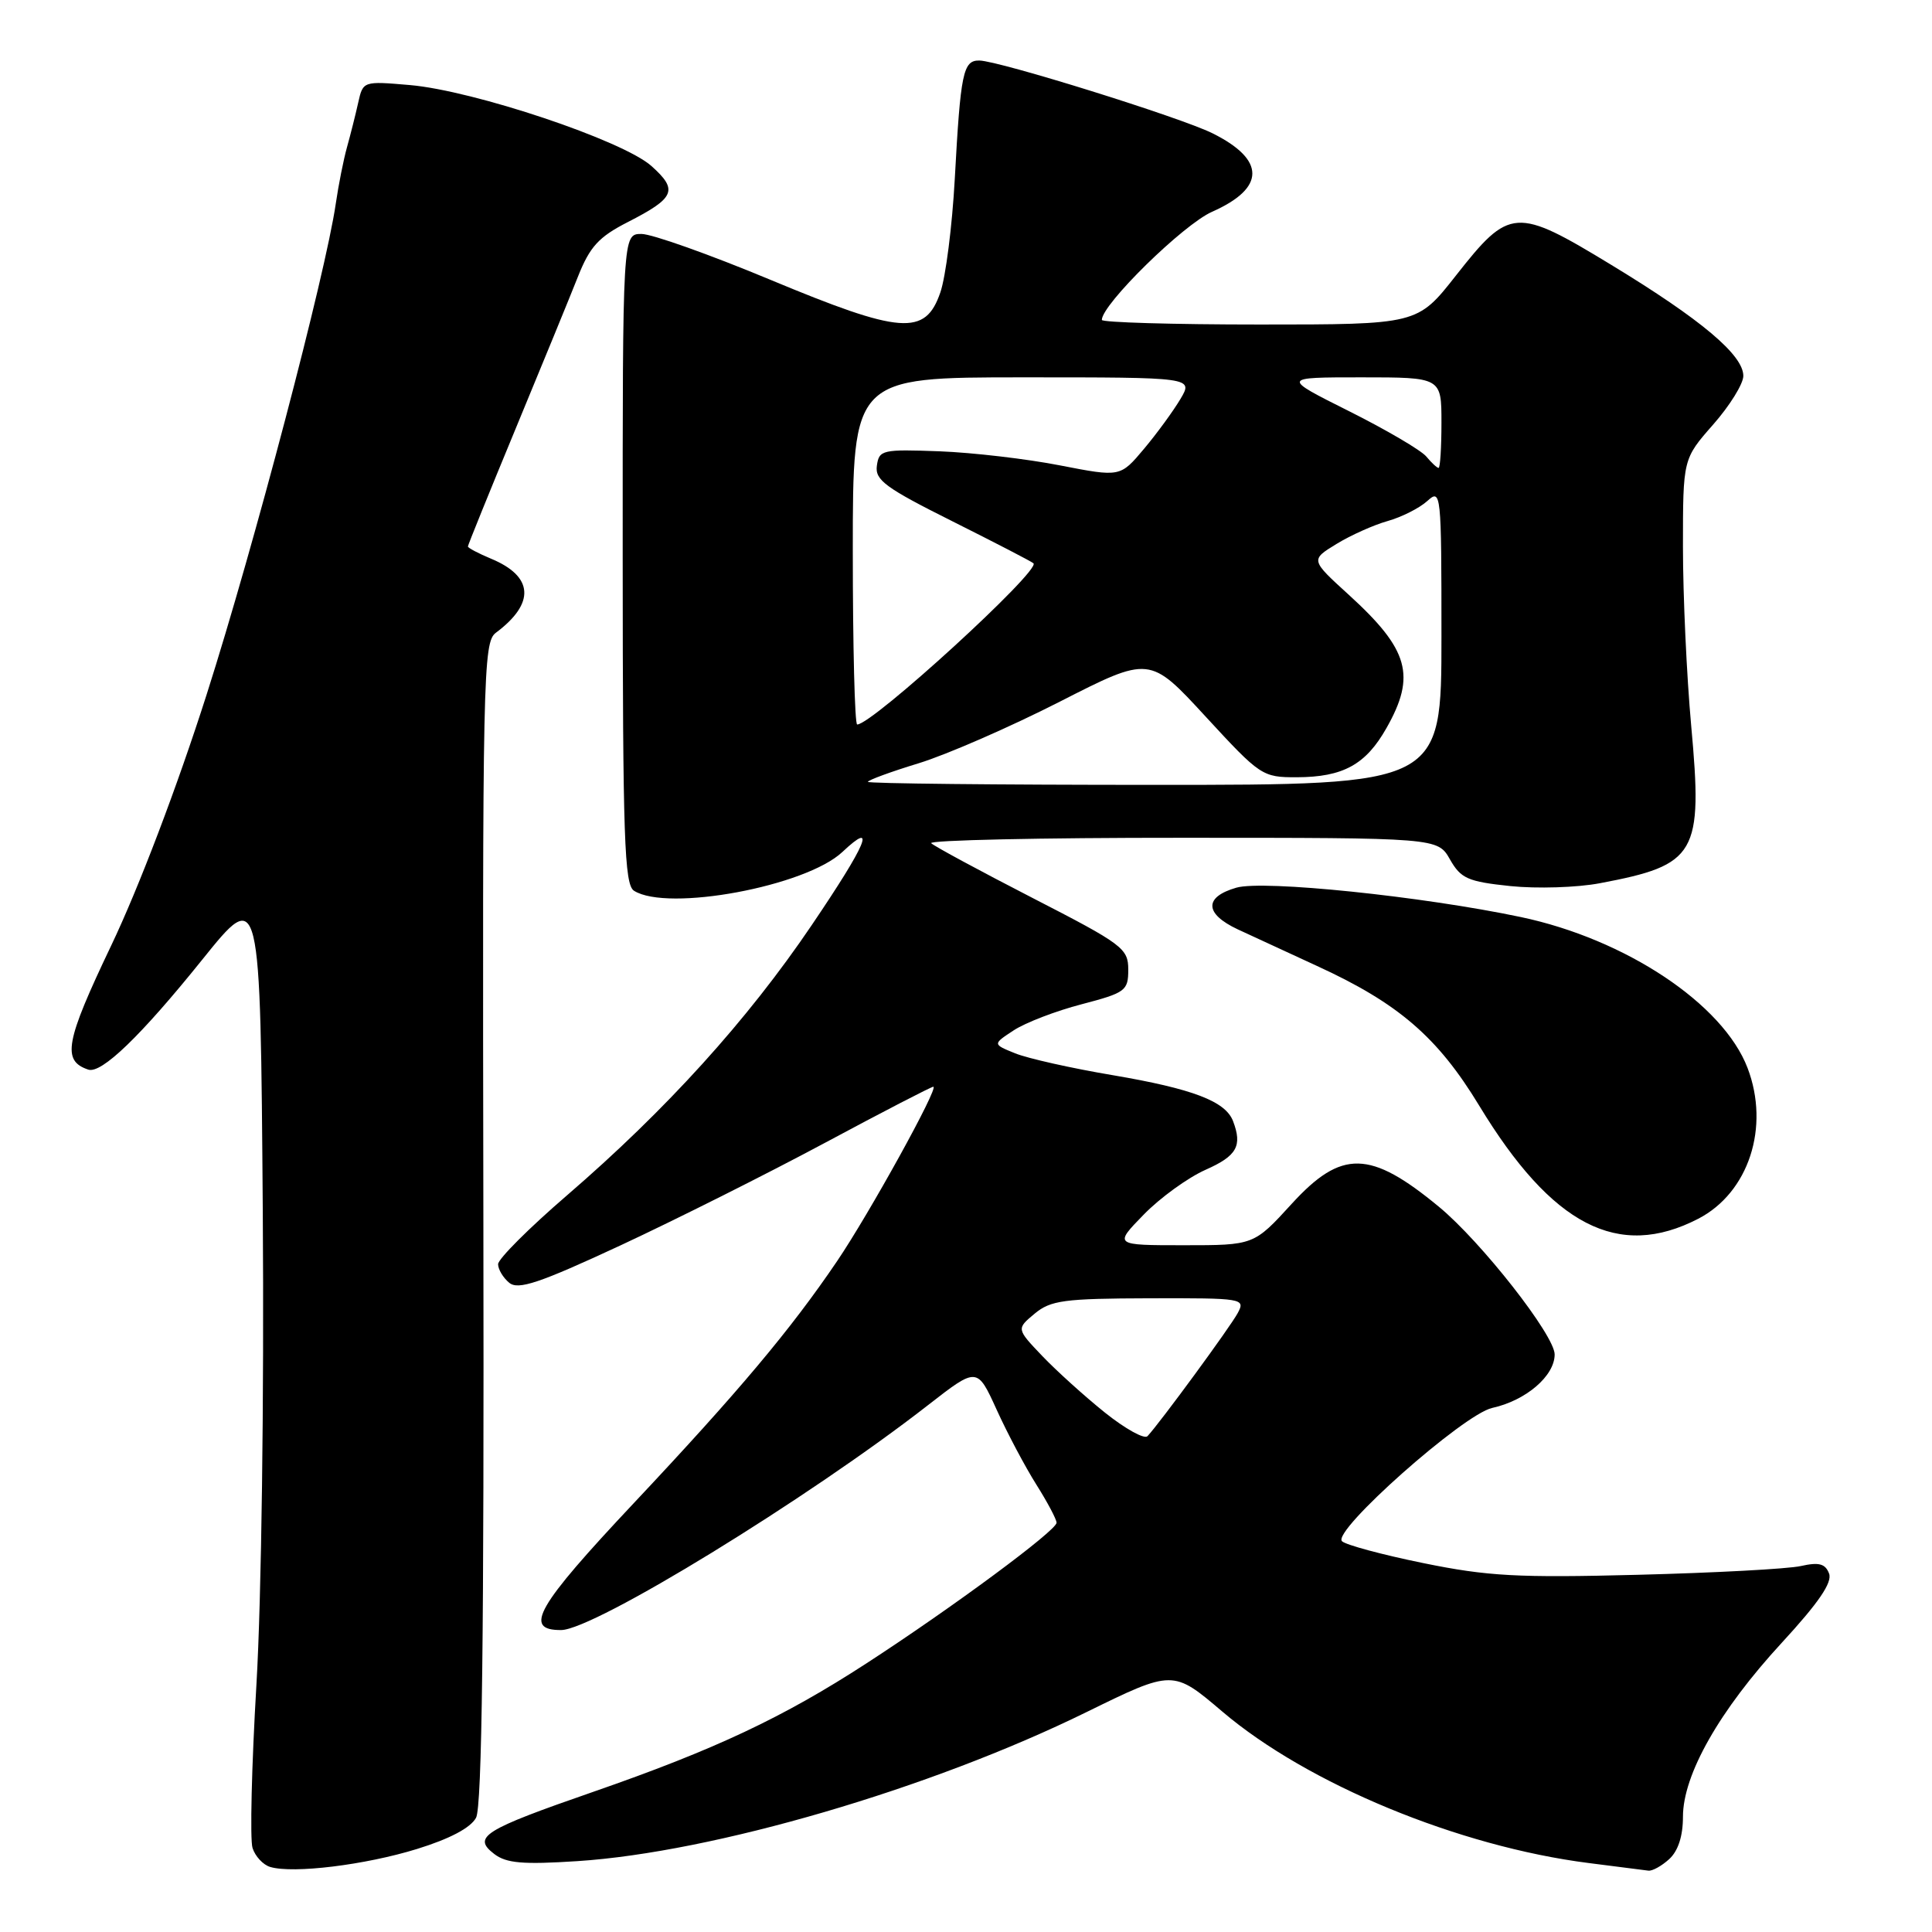 <?xml version="1.0" encoding="UTF-8" standalone="no"?>
<!DOCTYPE svg PUBLIC "-//W3C//DTD SVG 1.1//EN" "http://www.w3.org/Graphics/SVG/1.1/DTD/svg11.dtd" >
<svg xmlns="http://www.w3.org/2000/svg" xmlns:xlink="http://www.w3.org/1999/xlink" version="1.1" viewBox="0 0 256 256">
 <g >
 <path fill="currentColor"
d=" M 55.25 245.00 C 59.59 243.66 62.36 242.20 63.08 240.86 C 63.87 239.38 64.15 216.57 64.05 161.98 C 63.92 89.19 64.01 85.11 65.71 83.84 C 70.95 79.93 70.71 76.36 65.04 74.02 C 63.37 73.32 62.00 72.60 62.00 72.41 C 62.00 72.23 64.85 65.19 68.33 56.79 C 71.81 48.38 75.53 39.32 76.58 36.66 C 78.16 32.68 79.33 31.40 83.18 29.43 C 89.46 26.22 89.89 25.19 86.32 22.00 C 82.55 18.62 62.79 12.00 54.30 11.27 C 48.12 10.74 48.10 10.74 47.46 13.62 C 47.11 15.20 46.44 17.85 45.98 19.50 C 45.52 21.15 44.85 24.52 44.49 27.00 C 43.12 36.39 33.67 72.31 27.39 92.00 C 23.48 104.25 18.38 117.66 14.72 125.32 C 8.65 138.04 8.18 140.56 11.70 141.73 C 13.44 142.31 18.66 137.28 26.79 127.17 C 34.50 117.58 34.50 117.58 34.82 160.54 C 35.00 185.41 34.65 211.79 33.98 223.18 C 33.34 234.00 33.11 243.76 33.46 244.86 C 33.81 245.97 34.86 247.10 35.80 247.38 C 38.85 248.29 48.39 247.12 55.25 245.00 Z  M 221.17 246.35 C 222.36 245.27 223.00 243.30 223.00 240.73 C 223.00 235.15 227.83 226.64 236.10 217.67 C 240.98 212.37 242.82 209.68 242.36 208.50 C 241.86 207.19 241.02 206.97 238.61 207.51 C 236.90 207.89 227.18 208.41 217.00 208.67 C 201.10 209.08 197.11 208.86 188.60 207.12 C 183.15 206.01 178.30 204.70 177.82 204.22 C 176.47 202.87 193.91 187.40 197.72 186.56 C 202.19 185.58 206.00 182.32 206.00 179.47 C 206.00 176.94 196.27 164.53 190.66 159.90 C 181.54 152.37 177.76 152.30 171.17 159.50 C 166.15 165.00 166.15 165.00 156.87 165.00 C 147.59 165.00 147.59 165.00 151.55 160.94 C 153.72 158.71 157.41 156.04 159.75 155.00 C 163.90 153.16 164.64 151.84 163.38 148.54 C 162.37 145.92 158.04 144.27 147.46 142.47 C 141.98 141.55 136.15 140.24 134.51 139.57 C 131.52 138.36 131.52 138.36 134.33 136.52 C 135.87 135.51 139.92 133.95 143.32 133.07 C 149.15 131.54 149.50 131.28 149.50 128.47 C 149.50 125.67 148.76 125.12 136.81 118.98 C 129.83 115.39 123.79 112.13 123.39 111.73 C 122.99 111.33 137.93 111.00 156.58 111.01 C 190.50 111.01 190.50 111.01 192.13 113.88 C 193.57 116.41 194.49 116.82 200.13 117.41 C 203.63 117.77 208.97 117.61 212.00 117.03 C 224.83 114.61 225.65 113.19 224.09 96.14 C 223.49 89.55 223.00 78.90 223.00 72.48 C 223.00 60.81 223.00 60.81 227.00 56.26 C 229.20 53.76 231.00 50.86 231.00 49.81 C 231.00 47.04 225.43 42.35 213.54 35.12 C 200.84 27.40 200.04 27.45 192.91 36.52 C 187.82 43.00 187.82 43.00 166.91 43.00 C 155.41 43.00 146.00 42.72 146.00 42.39 C 146.00 40.33 156.80 29.74 160.61 28.06 C 167.70 24.92 167.72 21.17 160.66 17.66 C 156.44 15.56 132.40 8.06 129.77 8.02 C 127.61 7.99 127.28 9.62 126.51 23.75 C 126.17 29.95 125.31 36.70 124.60 38.75 C 122.61 44.54 119.42 44.30 102.00 37.04 C 94.03 33.72 86.38 31.00 85.00 31.00 C 82.50 31.00 82.50 31.00 82.51 74.04 C 82.52 111.06 82.73 117.22 84.01 118.03 C 88.47 120.85 106.76 117.45 111.61 112.90 C 116.23 108.55 114.89 111.76 107.54 122.61 C 99.02 135.20 88.27 147.06 75.14 158.38 C 70.11 162.71 66.00 166.82 66.00 167.51 C 66.00 168.19 66.66 169.30 67.47 169.97 C 68.66 170.96 71.42 170.04 82.22 165.02 C 89.52 161.62 101.72 155.50 109.33 151.42 C 116.94 147.34 123.39 144.00 123.67 144.00 C 124.47 144.00 115.16 160.86 110.91 167.12 C 104.75 176.21 97.84 184.43 84.03 199.12 C 71.07 212.90 69.28 216.02 74.36 215.99 C 78.72 215.96 107.04 198.60 122.99 186.17 C 129.48 181.12 129.48 181.12 132.07 186.81 C 133.49 189.94 135.86 194.40 137.33 196.73 C 138.80 199.06 140.00 201.33 140.00 201.77 C 140.00 202.80 126.20 213.01 114.83 220.39 C 103.76 227.58 94.73 231.83 78.60 237.43 C 64.01 242.49 62.55 243.41 65.50 245.67 C 67.10 246.89 69.29 247.08 76.50 246.61 C 94.50 245.44 123.26 237.03 143.95 226.87 C 155.43 221.24 155.43 221.24 161.96 226.79 C 173.25 236.39 193.29 244.67 210.50 246.86 C 214.35 247.35 217.91 247.80 218.42 247.87 C 218.93 247.94 220.17 247.26 221.17 246.35 Z  M 225.03 161.49 C 231.71 158.03 234.55 149.35 231.56 141.51 C 228.32 133.03 215.41 124.44 201.50 121.51 C 188.43 118.76 167.42 116.59 163.83 117.62 C 159.52 118.86 159.59 121.07 164.00 123.14 C 165.93 124.04 170.65 126.22 174.50 127.99 C 185.30 132.94 190.49 137.42 196.00 146.50 C 205.65 162.41 214.45 166.96 225.03 161.49 Z  M 146.40 187.17 C 143.71 185.01 139.97 181.63 138.09 179.66 C 134.68 176.08 134.68 176.08 137.09 174.07 C 139.22 172.30 140.98 172.06 152.29 172.03 C 164.72 172.00 165.04 172.05 164.01 173.98 C 163.04 175.80 153.75 188.47 152.05 190.30 C 151.64 190.74 149.10 189.33 146.40 187.17 Z  M 115.00 103.60 C 115.00 103.38 118.04 102.26 121.75 101.13 C 125.46 99.99 133.87 96.32 140.42 92.98 C 152.34 86.90 152.34 86.90 159.75 94.95 C 167.00 102.82 167.27 103.00 171.83 102.99 C 177.97 102.97 180.97 101.32 183.71 96.48 C 187.66 89.52 186.69 86.08 178.75 78.84 C 173.64 74.19 173.64 74.19 177.07 72.09 C 178.96 70.93 182.02 69.56 183.87 69.04 C 185.72 68.52 188.08 67.33 189.12 66.39 C 190.95 64.73 191.00 65.17 191.00 84.35 C 191.00 104.00 191.00 104.00 153.00 104.00 C 132.10 104.00 115.00 103.82 115.00 103.60 Z  M 113.00 73.00 C 113.00 50.00 113.00 50.00 135.56 50.00 C 158.11 50.00 158.11 50.00 156.42 52.86 C 155.49 54.43 153.32 57.41 151.59 59.47 C 148.44 63.22 148.44 63.22 140.47 61.67 C 136.09 60.81 128.90 59.97 124.50 59.80 C 116.90 59.52 116.48 59.61 116.19 61.71 C 115.92 63.61 117.33 64.64 126.19 69.07 C 131.86 71.91 136.70 74.41 136.94 74.64 C 137.94 75.57 115.61 96.00 113.58 96.00 C 113.26 96.00 113.00 85.65 113.00 73.00 Z  M 188.99 60.49 C 188.30 59.66 183.70 56.96 178.77 54.49 C 169.80 50.00 169.80 50.00 180.40 50.00 C 191.00 50.00 191.00 50.00 191.00 56.00 C 191.00 59.30 190.83 62.00 190.62 62.00 C 190.41 62.00 189.68 61.32 188.99 60.49 Z "/>
</g>
</svg>